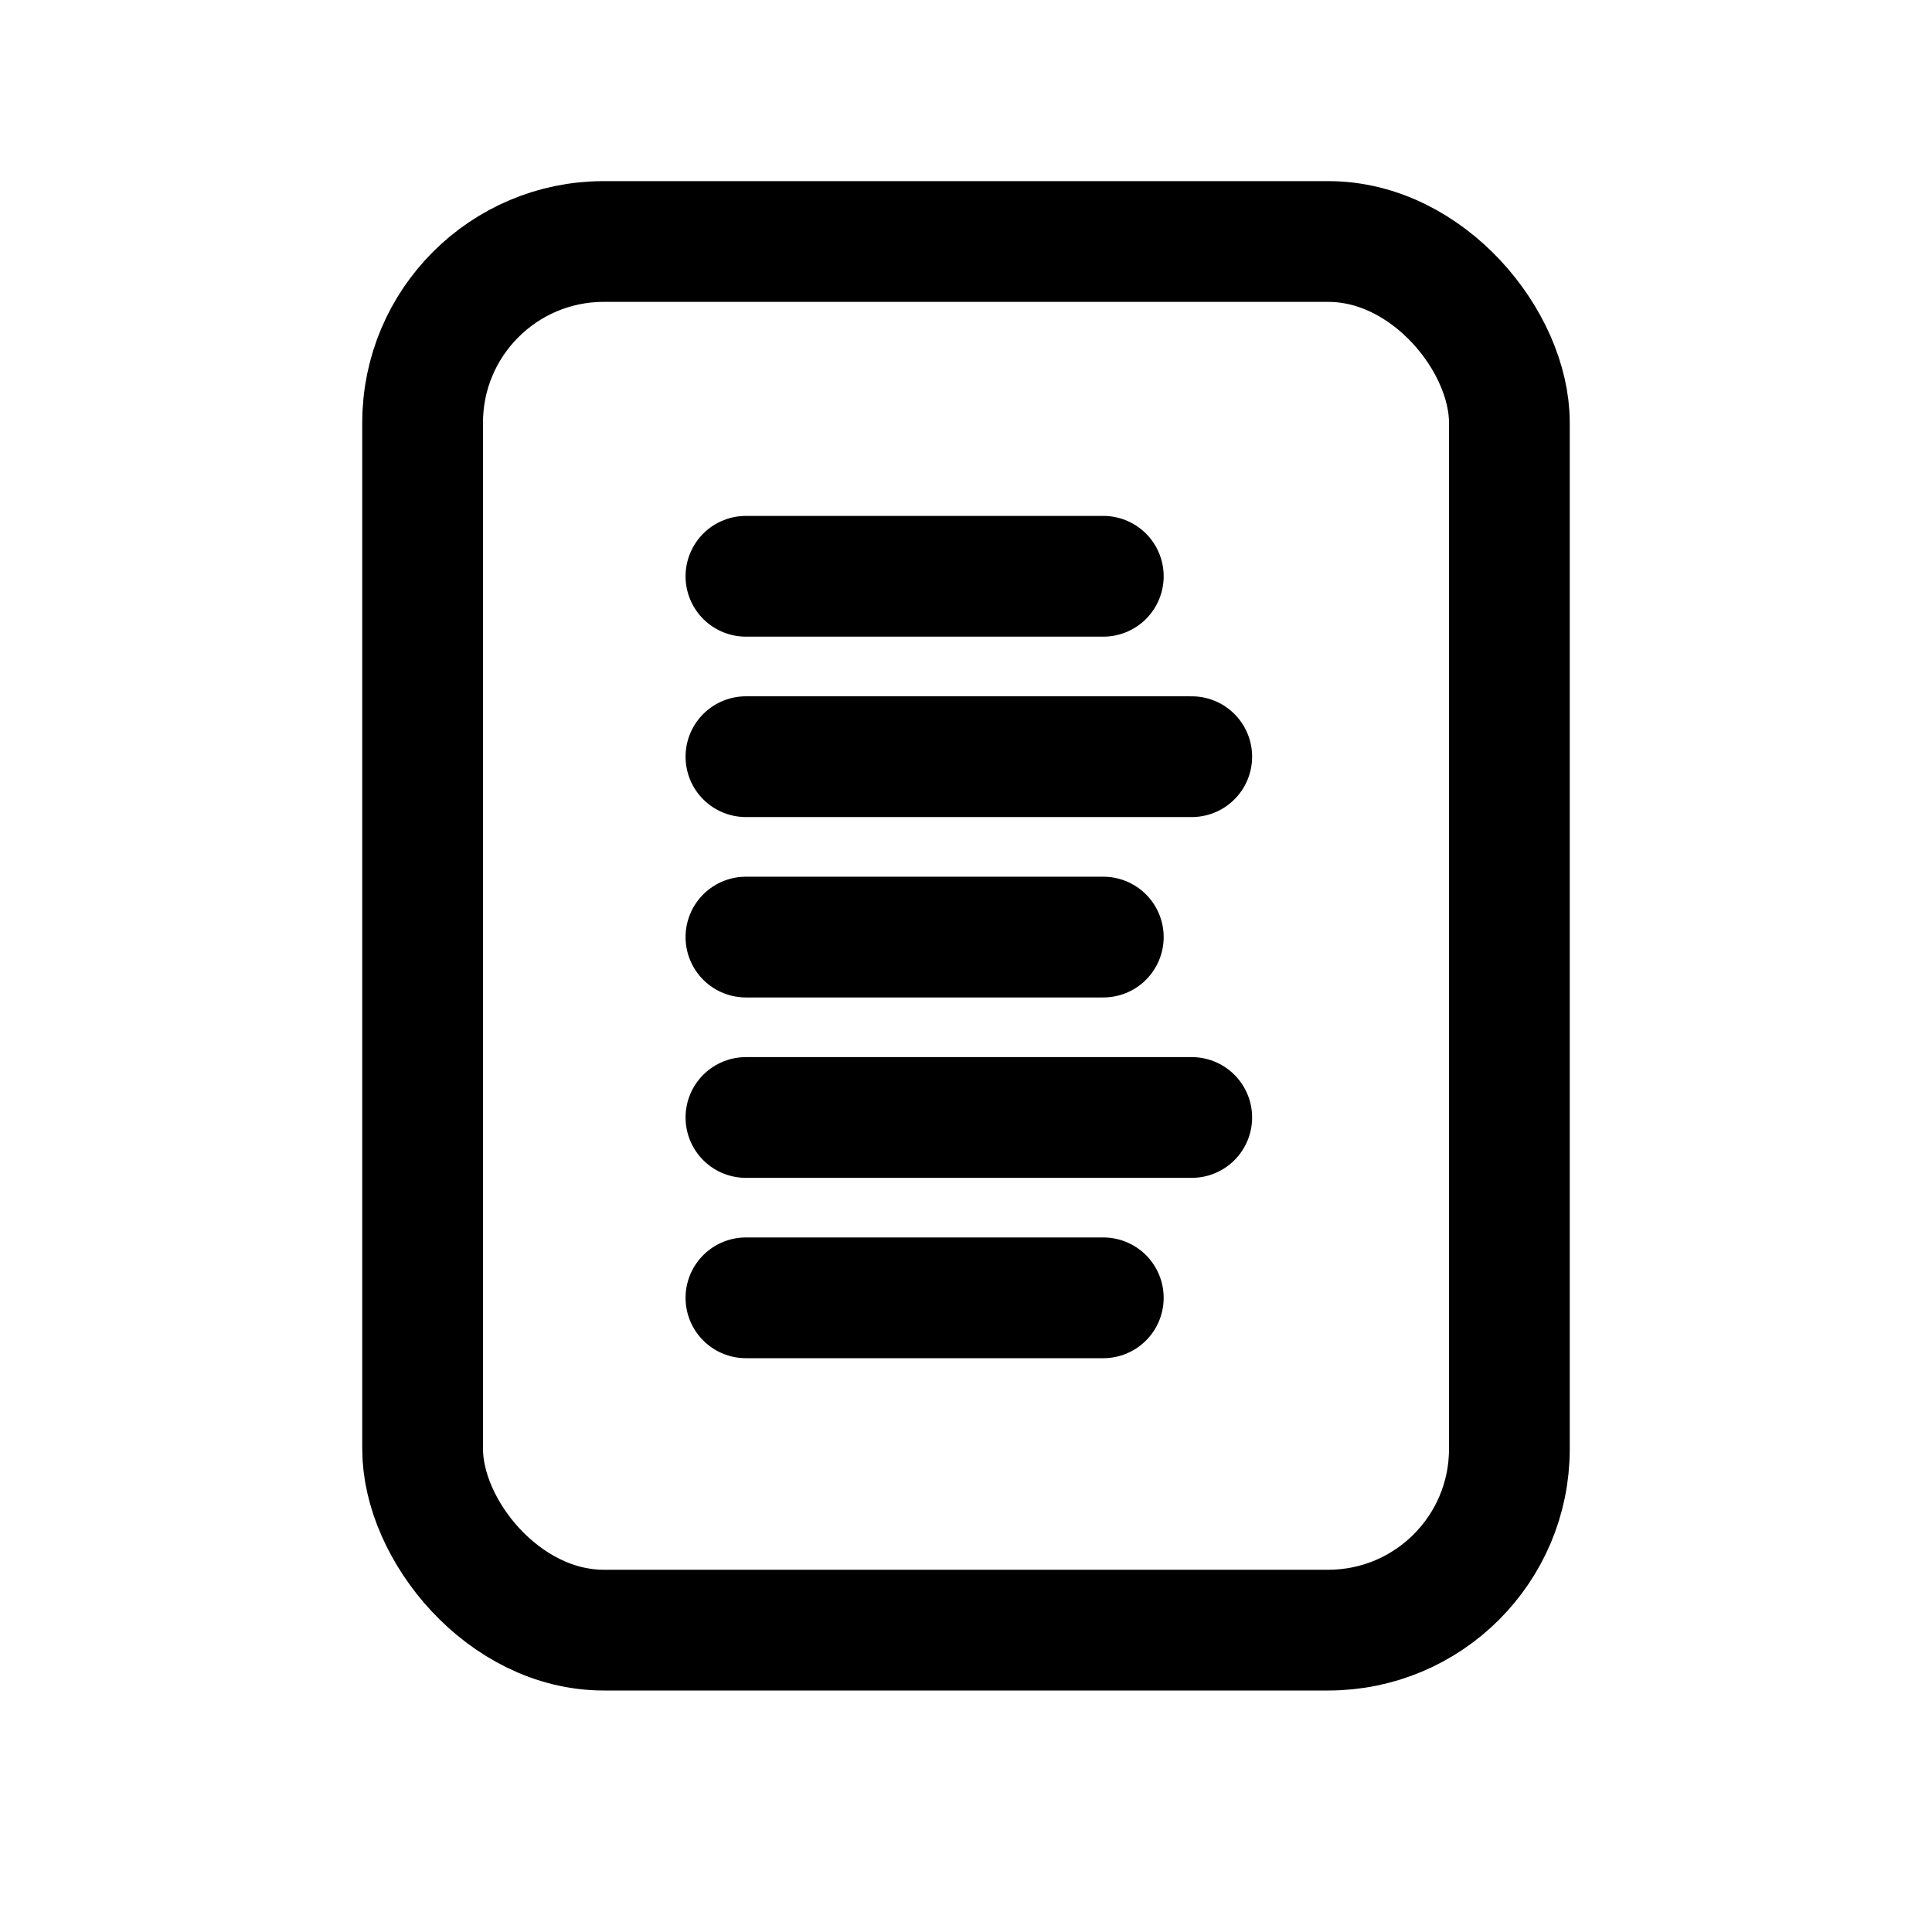 <svg xmlns="http://www.w3.org/2000/svg" width="32" height="32" viewBox="0 0 32 32">
  <g id="Group_38547" data-name="Group 38547" transform="translate(-27 -512)">
    <rect id="Rectangle_21986" data-name="Rectangle 21986" width="32" height="32" transform="translate(27 512)" fill="#fff"/>
    <g id="Group_38557" data-name="Group 38557">
      <rect id="Rectangle_21987" data-name="Rectangle 21987" width="24" height="24" transform="translate(31 516)" fill="none"/>
      <g id="Group_39456" data-name="Group 39456" transform="translate(-619.09 -908.899)">
        <rect id="Rectangle_22259" data-name="Rectangle 22259" width="18" height="23" rx="3" transform="translate(653.09 1424.899)" fill="#fff" stroke="#000" stroke-width="2"/>
        <g id="Group_39456-2" data-name="Group 39456" transform="translate(658.445 1430.444)">
          <line id="Line_2423" data-name="Line 2423" x2="5.919" transform="translate(0 0)" fill="none" stroke="#000" stroke-linecap="round" stroke-linejoin="round" stroke-width="2"/>
          <line id="Line_2424" data-name="Line 2424" x2="7.384" transform="translate(0 2.988)" fill="none" stroke="#000" stroke-linecap="round" stroke-linejoin="round" stroke-width="2"/>
          <line id="Line_2425" data-name="Line 2425" x2="5.919" transform="translate(0 5.976)" fill="none" stroke="#000" stroke-linecap="round" stroke-linejoin="round" stroke-width="2"/>
          <line id="Line_2426" data-name="Line 2426" x2="7.384" transform="translate(0 8.964)" fill="none" stroke="#000" stroke-linecap="round" stroke-linejoin="round" stroke-width="2"/>
          <line id="Line_2427" data-name="Line 2427" x2="5.919" transform="translate(0 11.951)" fill="none" stroke="#000" stroke-linecap="round" stroke-linejoin="round" stroke-width="2"/>
        </g>
      </g>
    </g>
  </g>
</svg>
